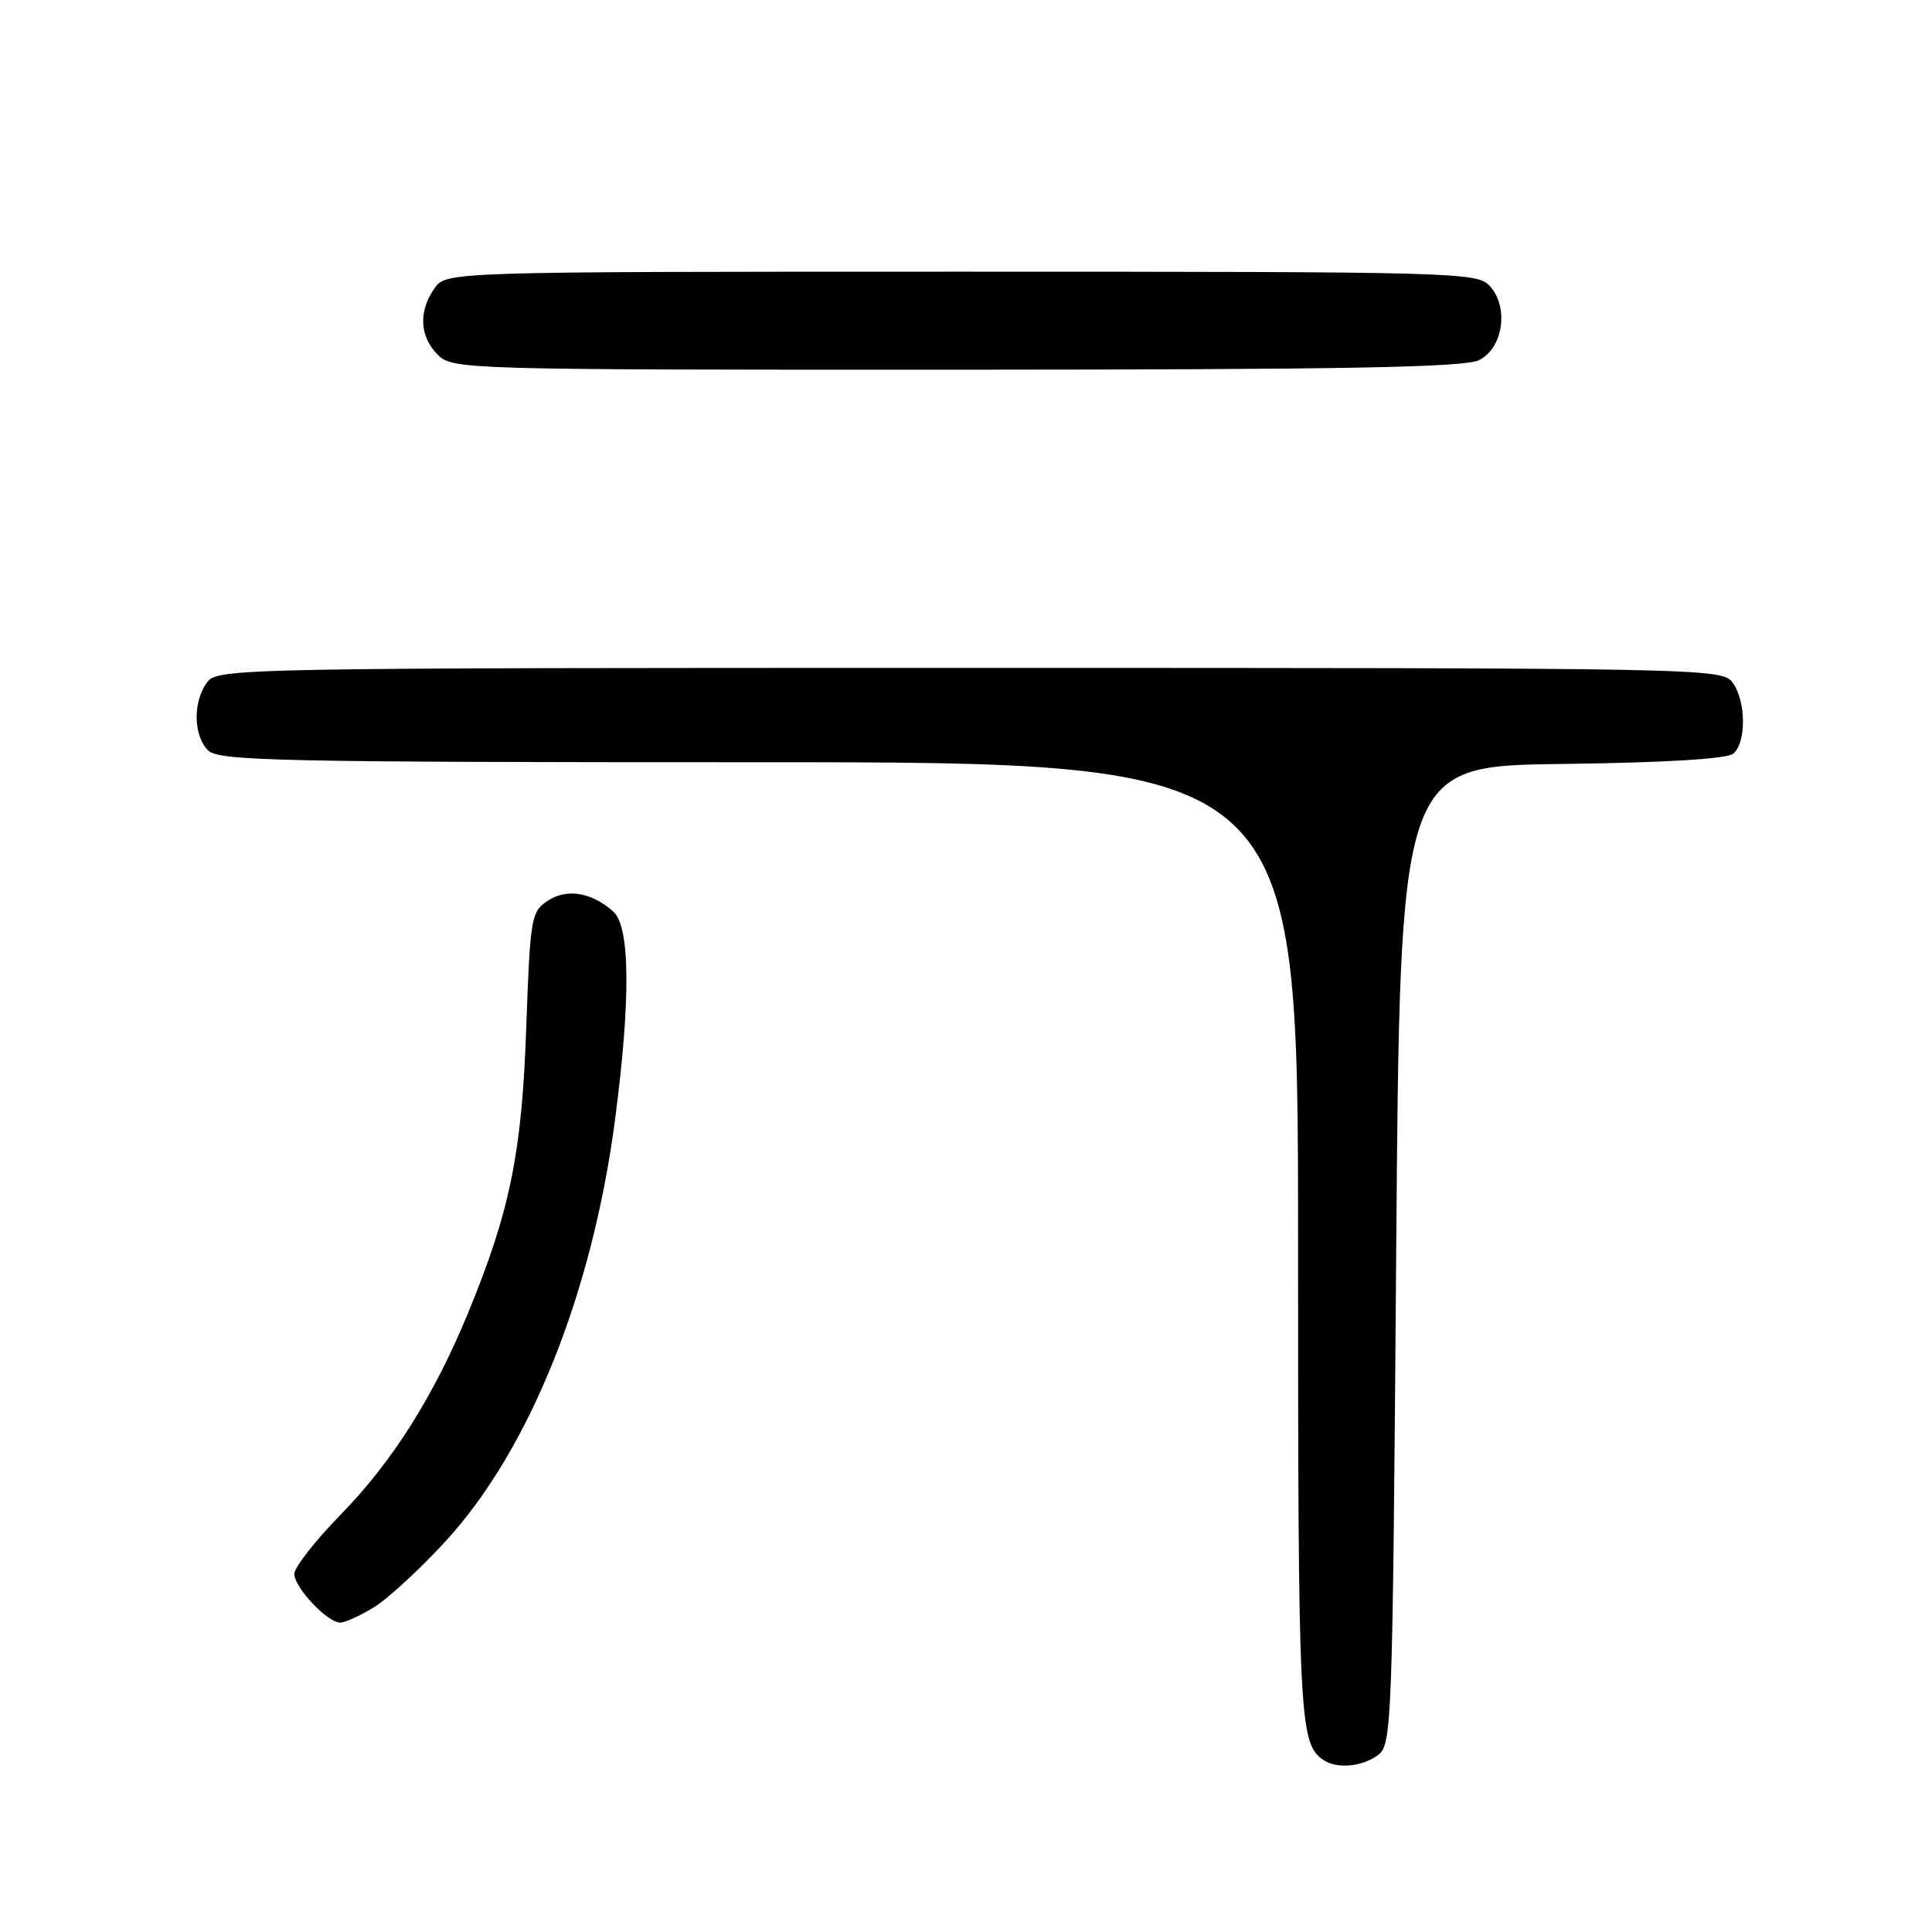 <?xml version="1.0" encoding="UTF-8" standalone="no"?>
<!DOCTYPE svg PUBLIC "-//W3C//DTD SVG 1.1//EN" "http://www.w3.org/Graphics/SVG/1.1/DTD/svg11.dtd" >
<svg xmlns="http://www.w3.org/2000/svg" xmlns:xlink="http://www.w3.org/1999/xlink" version="1.1" viewBox="0 0 256 256">
 <g >
 <path fill="currentColor"
d=" M 182.56 232.58 C 184.44 231.21 184.52 229.05 185.00 166.33 C 185.50 101.50 185.50 101.50 206.92 101.23 C 220.67 101.06 228.82 100.56 229.67 99.86 C 231.42 98.40 231.37 92.89 229.58 90.44 C 228.19 88.54 226.00 88.50 128.50 88.50 C 31.00 88.50 28.81 88.54 27.42 90.44 C 25.54 93.01 25.62 97.47 27.57 99.43 C 28.97 100.83 36.97 101.00 100.57 101.00 C 172.00 101.00 172.00 101.00 172.00 164.57 C 172.00 228.21 172.14 231.06 175.40 233.23 C 177.17 234.41 180.46 234.11 182.56 232.58 Z  M 49.60 212.94 C 51.43 211.80 55.70 207.87 59.07 204.19 C 70.17 192.08 78.48 171.40 81.50 148.33 C 83.59 132.40 83.50 122.75 81.25 120.77 C 78.35 118.22 75.12 117.69 72.59 119.35 C 70.38 120.80 70.25 121.57 69.73 136.18 C 69.15 152.80 67.58 160.49 62.01 174.00 C 57.47 185.02 51.98 193.70 45.10 200.74 C 41.74 204.18 39.00 207.69 39.00 208.54 C 39.00 210.36 43.37 215.00 45.09 215.00 C 45.73 215.00 47.77 214.07 49.60 212.94 Z  M 196.00 47.71 C 199.18 46.11 199.96 40.71 197.42 37.91 C 195.75 36.07 193.30 36.00 127.40 36.00 C 59.11 36.00 59.11 36.00 57.56 38.22 C 55.43 41.25 55.60 44.60 58.00 47.00 C 59.96 48.96 61.32 49.00 126.75 48.99 C 178.36 48.97 194.07 48.69 196.00 47.71 Z "/>
</g>
</svg>